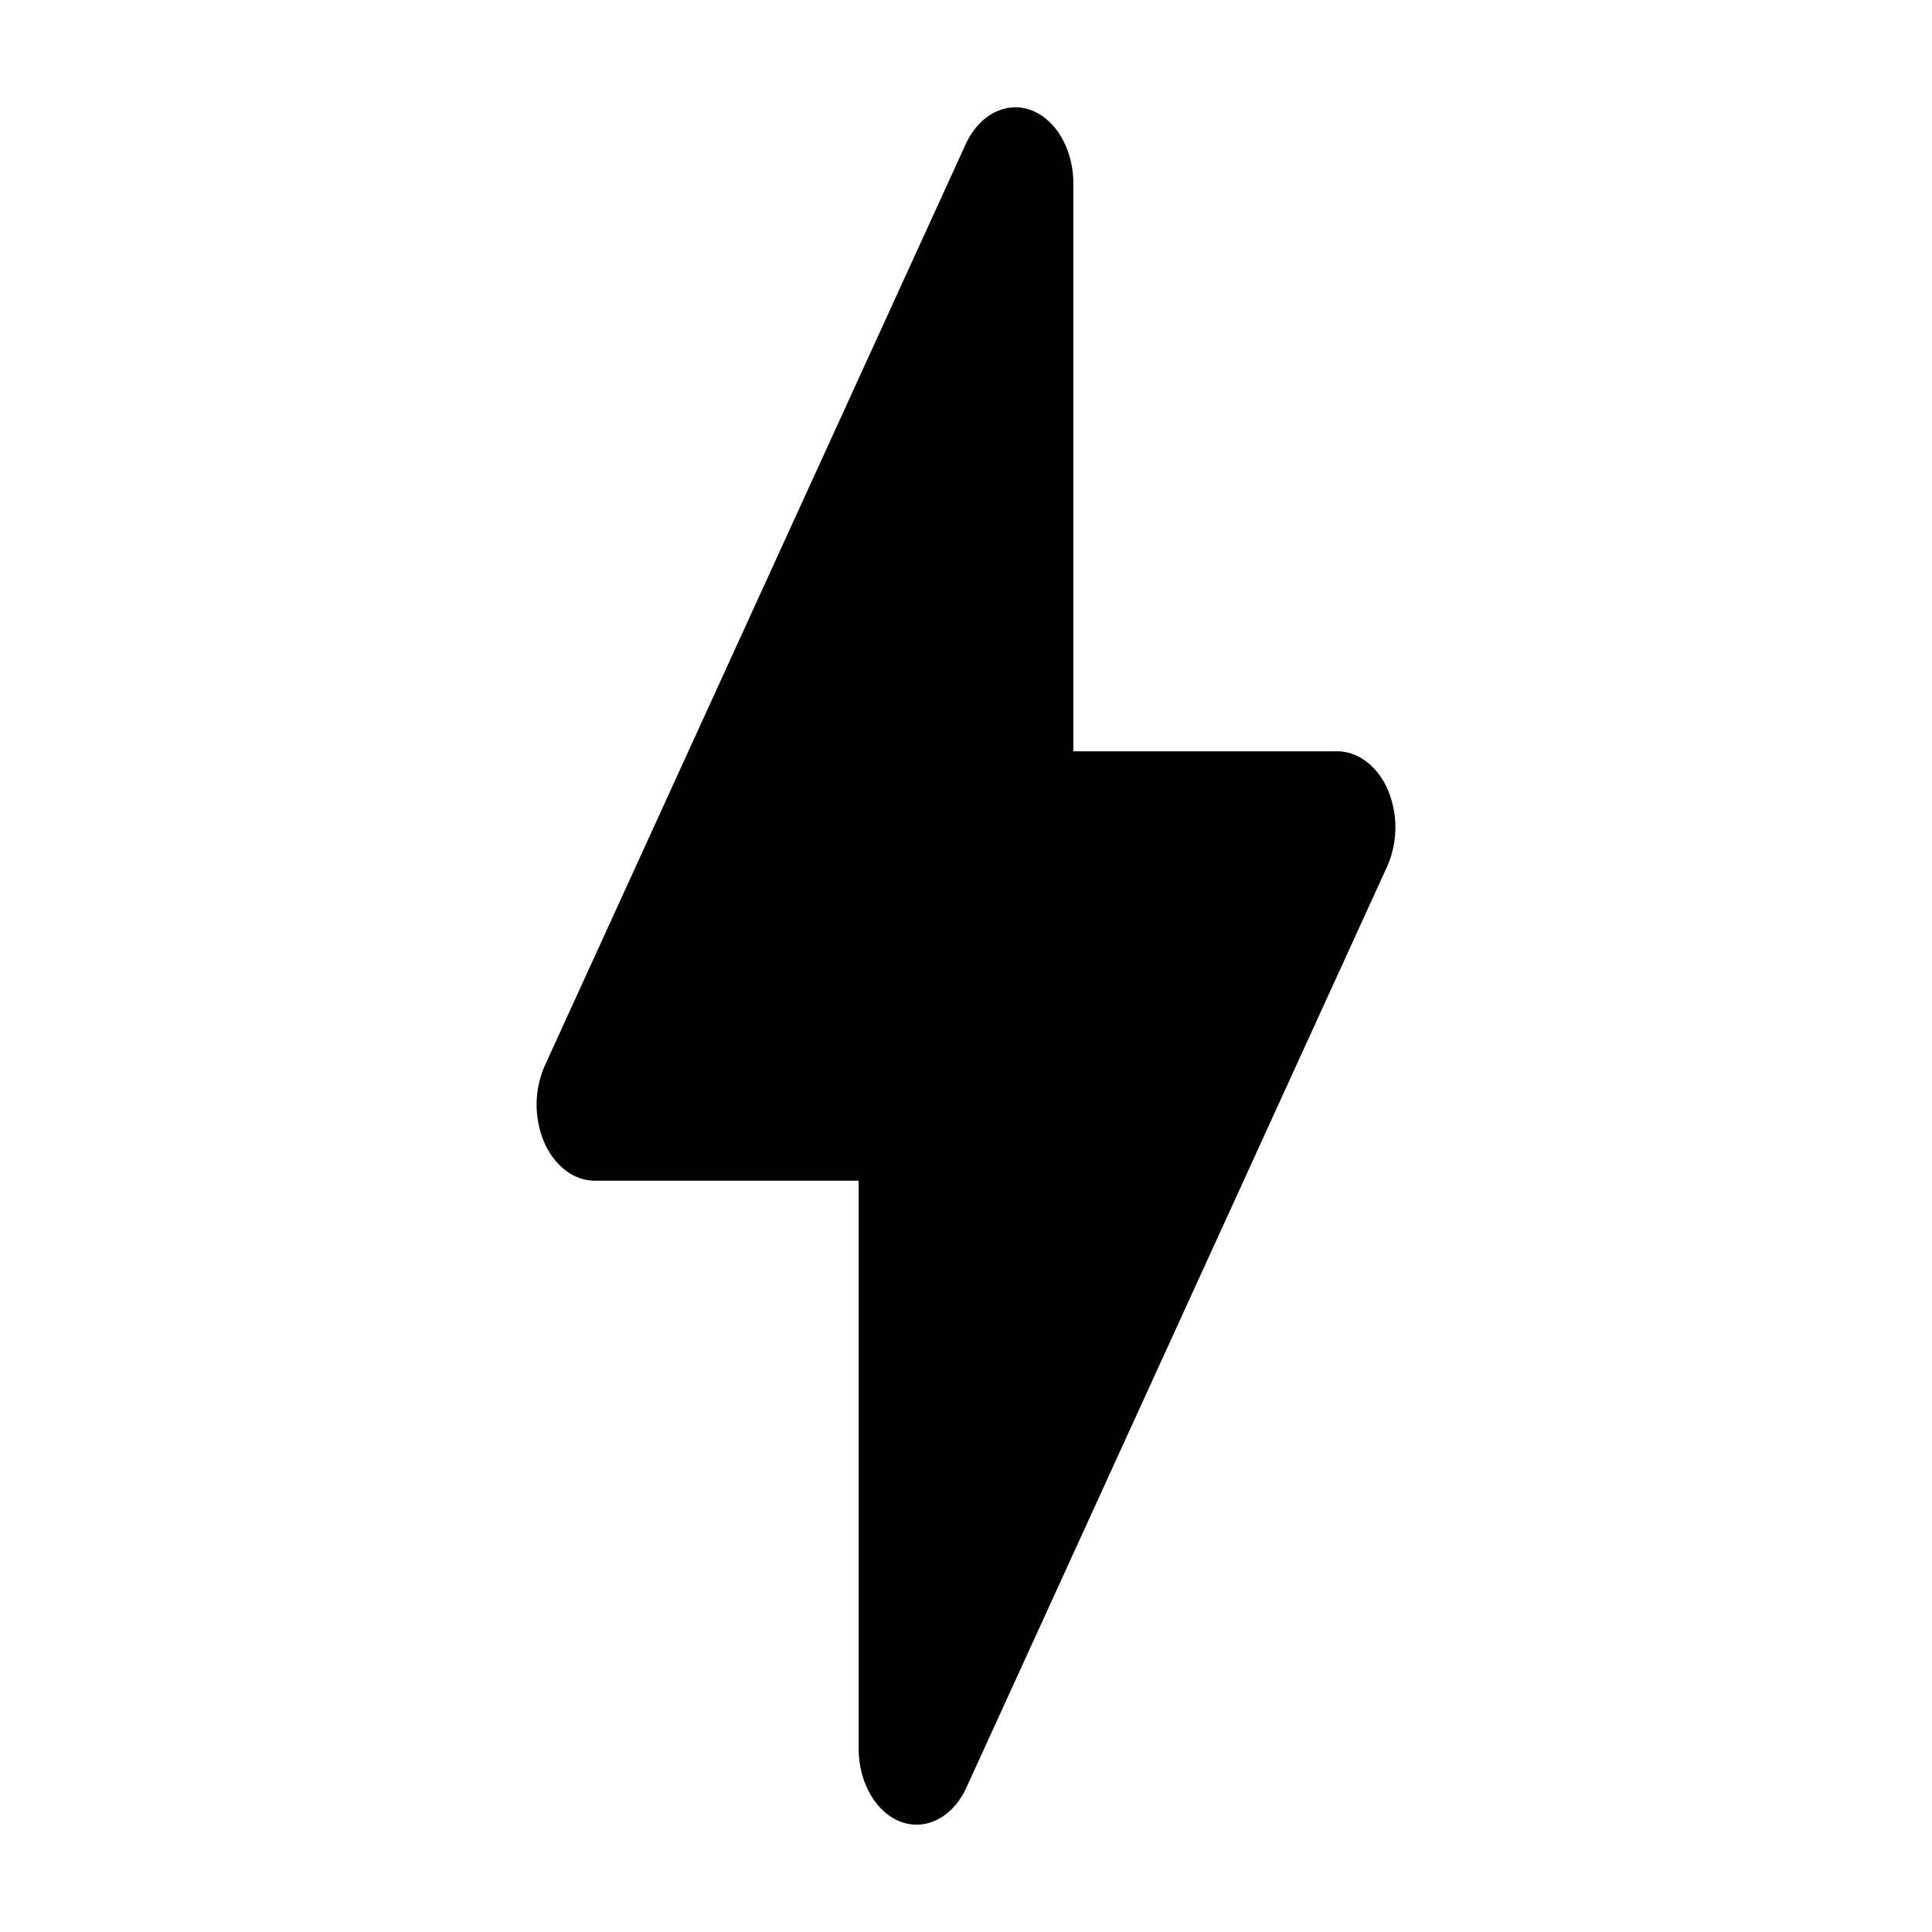 <svg xmlns="http://www.w3.org/2000/svg" width="18" height="18" viewBox="0 0 18 18"><path d="M8.397 16.975C8.163 16.89 8 16.61 8 16.29V11H5.54c-.194 0-.373-.137-.47-.358a.905.905 0 01.005-.712l3.92-8.582c.124-.275.373-.407.608-.323.234.085.397.365.397.684V7h2.46c.194 0 .373.137.47.358a.905.905 0 01-.005.712l-3.92 8.582c-.124.274-.372.407-.608.323z"/></svg>